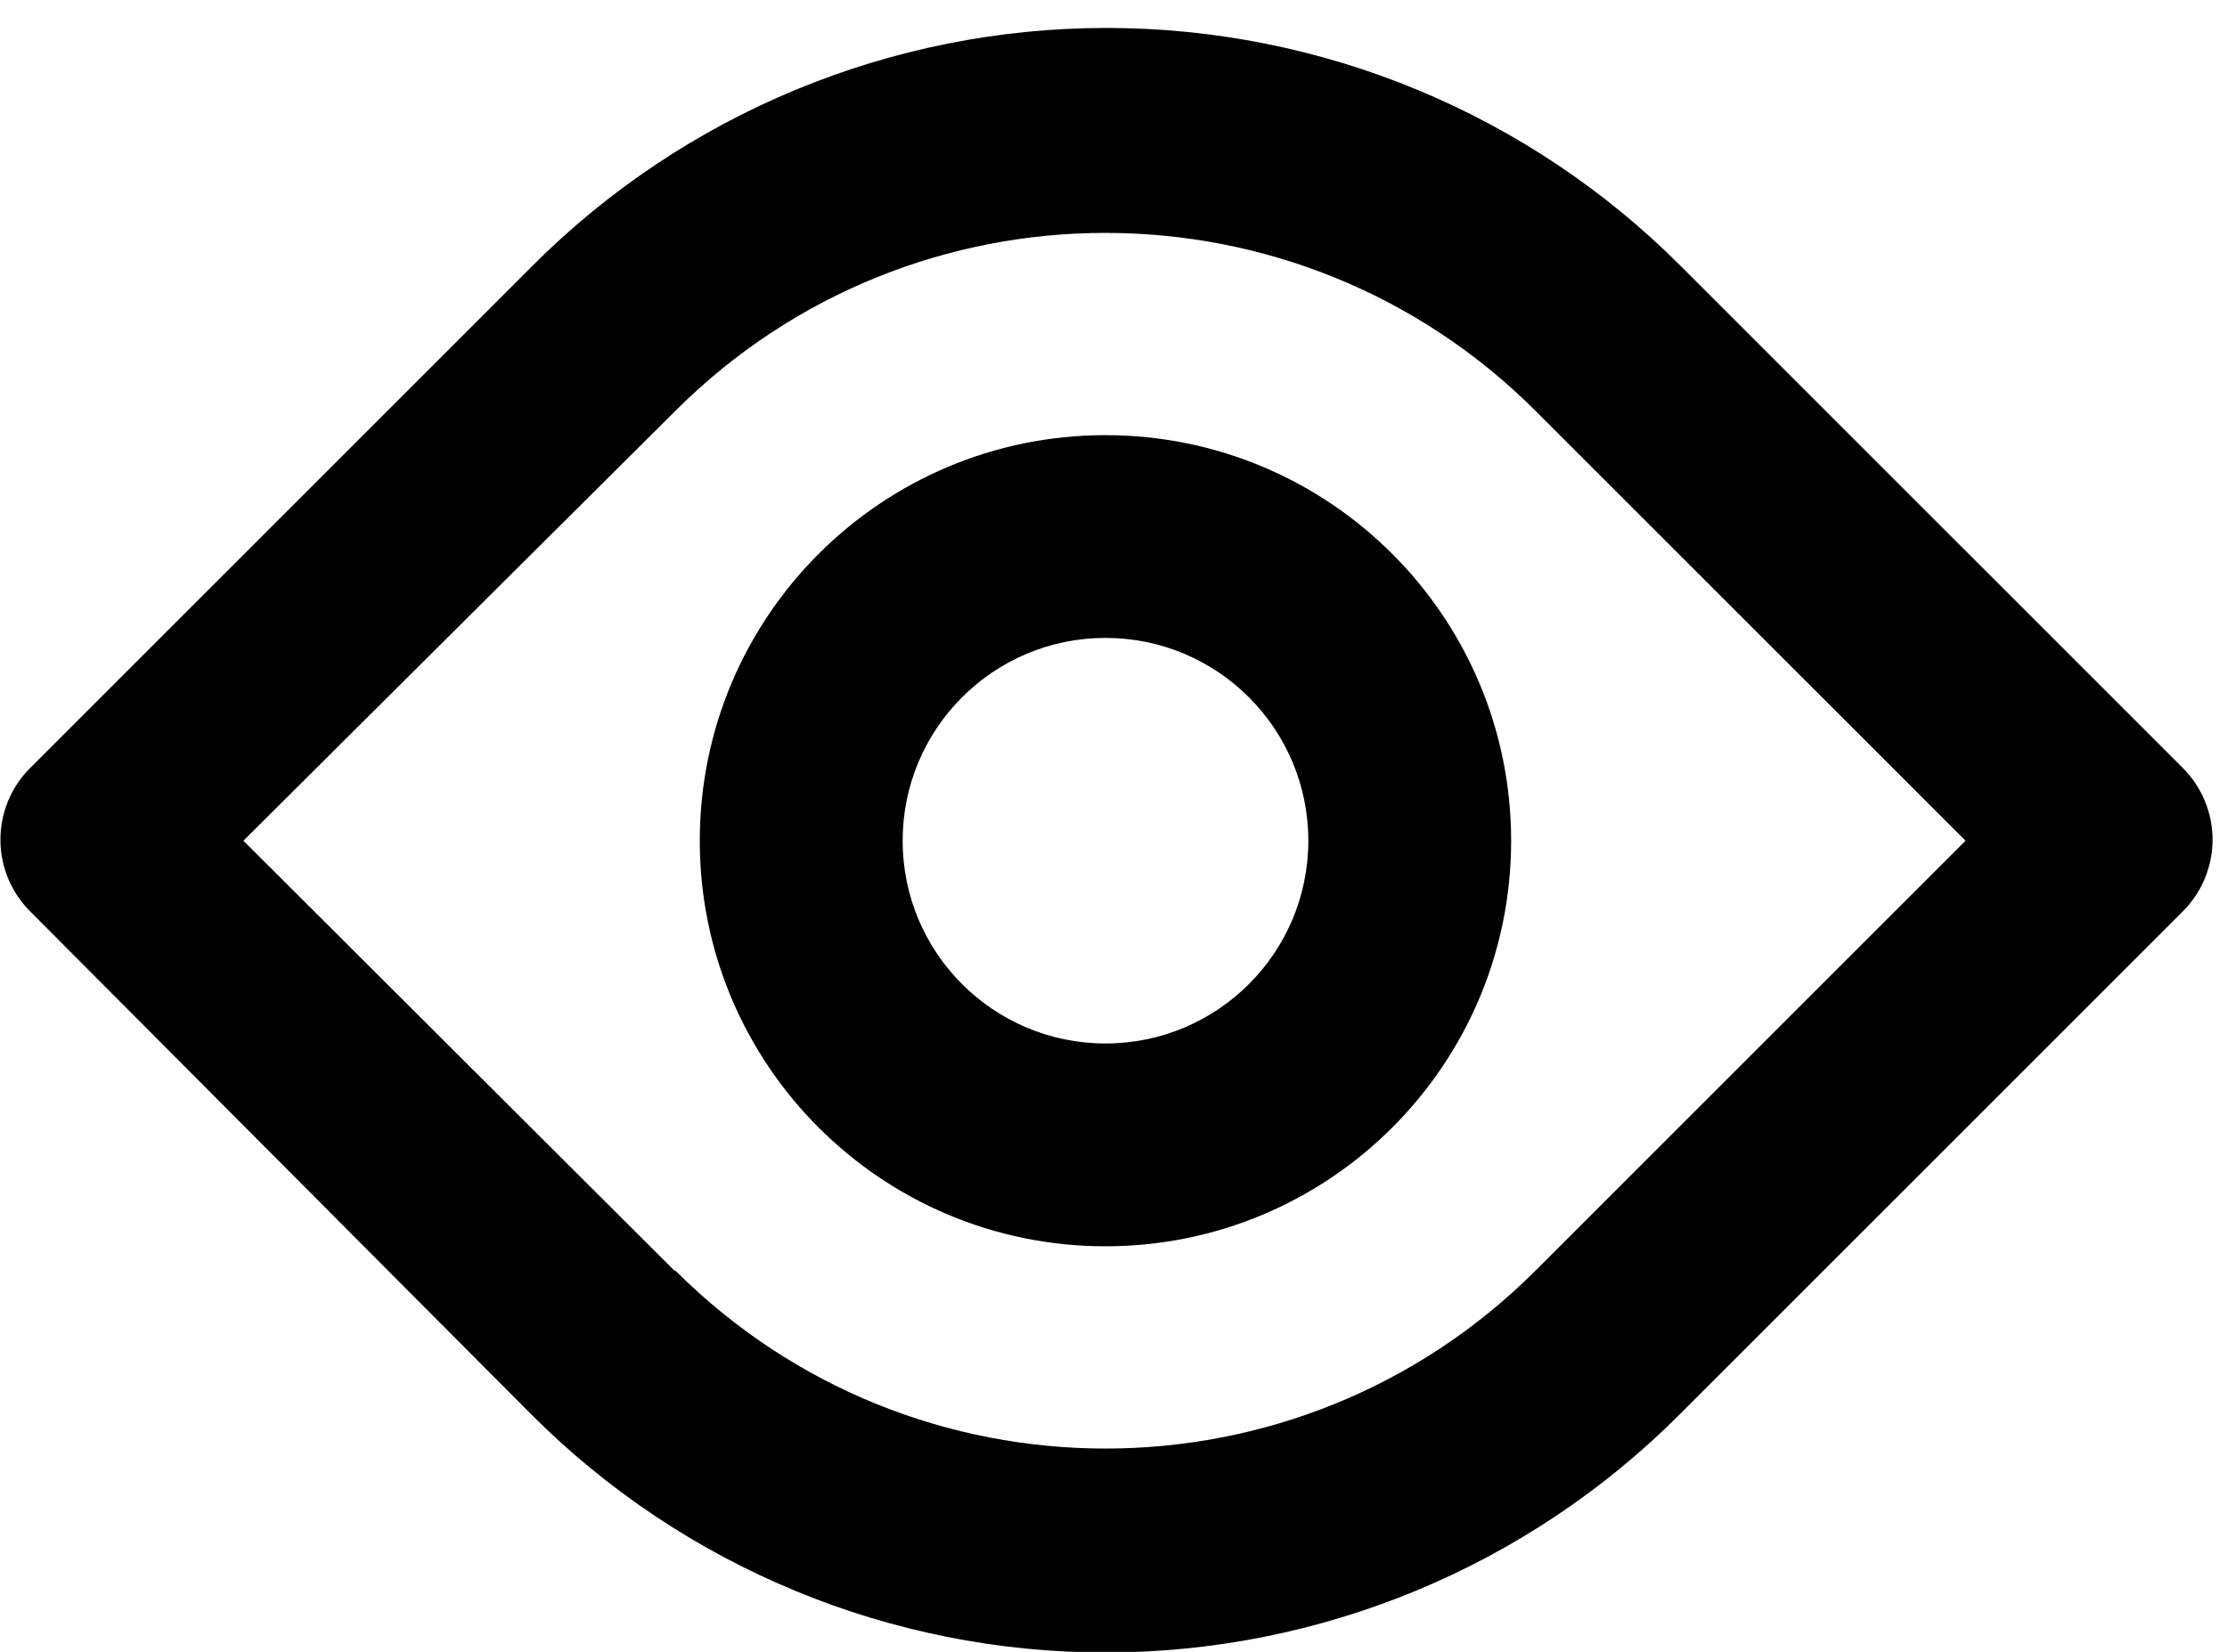 <?xml version="1.0" encoding="UTF-8"?>
<svg width="31px" height="23px" viewBox="0 0 31 23" version="1.1" xmlns="http://www.w3.org/2000/svg" xmlns:xlink="http://www.w3.org/1999/xlink">
    <!-- Generator: Sketch 64 (93537) - https://sketch.com -->
    <title>icon-view</title>
    <desc>Created with Sketch.</desc>
    <g id="Pages" stroke="none" stroke-width="1" fill="none" fill-rule="evenodd">
        <g id="Detail" transform="translate(-200, -77)" fill="#000000" fill-rule="nonzero">
            <g id="Header" transform="translate(0, 60)">
                <g id="Branding" transform="translate(200, 13)">
                    <g id="icon-view" transform="translate(-0, 3)">
                        <path d="M23.379,20.696 C21.26,22.817 18.386,24.009 15.388,24.009 C12.391,24.009 9.516,22.817 7.398,20.696 L0.424,13.694 C0.156,13.429 0.006,13.068 0.006,12.692 C0.006,12.315 0.156,11.954 0.424,11.689 L7.412,4.701 C9.53,2.58 12.405,1.389 15.402,1.389 C18.4,1.389 21.275,2.58 23.393,4.701 L30.381,11.689 C30.648,11.954 30.799,12.315 30.799,12.692 C30.799,13.068 30.648,13.429 30.381,13.694 L23.393,20.682 L23.379,20.696 Z M9.402,18.692 C12.709,21.995 18.067,21.995 21.374,18.692 L27.36,12.706 L21.374,6.72 C18.067,3.417 12.709,3.417 9.402,6.72 L3.388,12.706 L9.388,18.692 L9.402,18.692 Z M15.388,18.353 C12.269,18.353 9.741,15.825 9.741,12.706 C9.741,9.587 12.269,7.059 15.388,7.059 C18.507,7.059 21.035,9.587 21.035,12.706 C21.035,15.825 18.507,18.353 15.388,18.353 Z M15.388,15.529 C16.948,15.529 18.212,14.265 18.212,12.706 C18.212,11.146 16.948,9.882 15.388,9.882 C13.829,9.882 12.565,11.146 12.565,12.706 C12.565,14.265 13.829,15.529 15.388,15.529 Z" id="Shape"></path>
                    </g>
                </g>
            </g>
        </g>
    </g>
</svg>